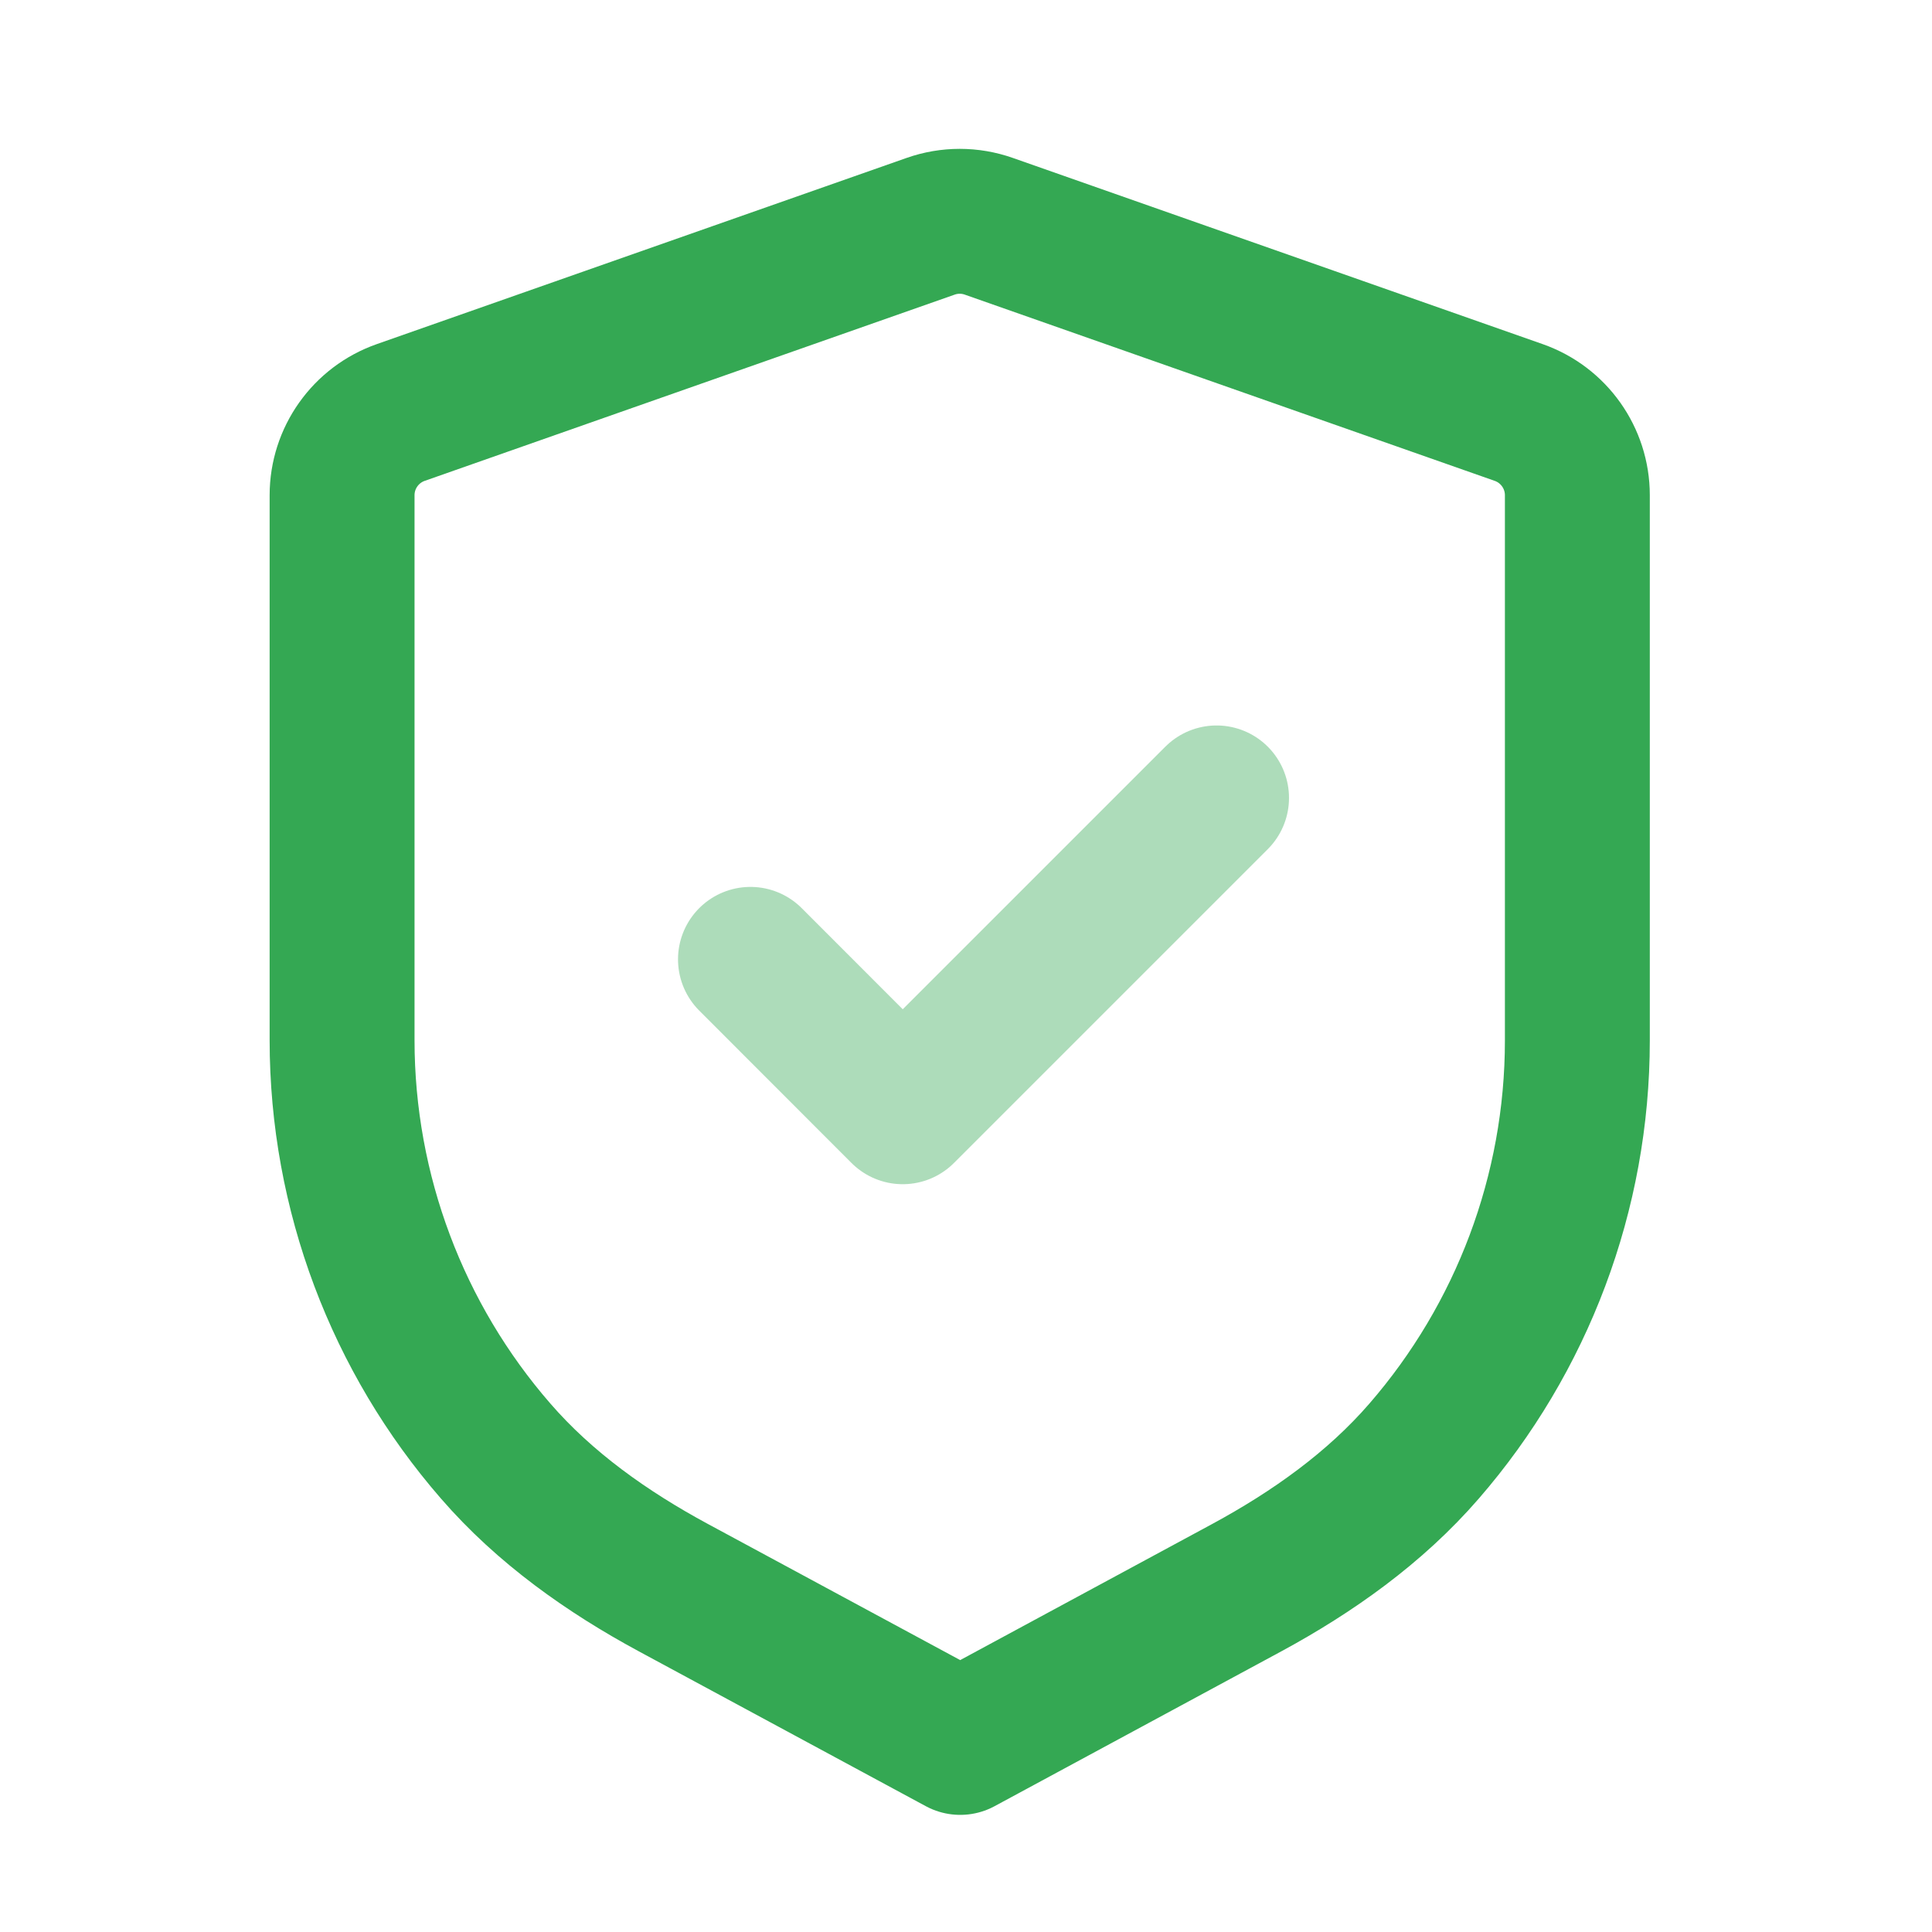 <svg width="16" height="16" viewBox="0 0 16 16" fill="none" xmlns="http://www.w3.org/2000/svg">
<path fill-rule="evenodd" clip-rule="evenodd" d="M12.577 3.416C12.868 3.518 13.063 3.793 13.063 4.101V8.617C13.063 9.879 12.604 11.083 11.794 12.017C11.387 12.487 10.871 12.853 10.324 13.149L7.952 14.43L5.576 13.148C5.028 12.852 4.512 12.487 4.104 12.016C3.293 11.083 2.833 9.877 2.833 8.614V4.101C2.833 3.793 3.028 3.518 3.319 3.416L7.707 1.874C7.863 1.819 8.033 1.819 8.189 1.874L12.577 3.416Z" stroke="#34A853" stroke-width="1.2" stroke-linecap="round" stroke-linejoin="round"/>
<path opacity="0.4" d="M6.215 7.945L7.476 9.207L10.075 6.608" stroke="#34A853" stroke-width="1.2" stroke-linecap="round" stroke-linejoin="round"/>
</svg>

